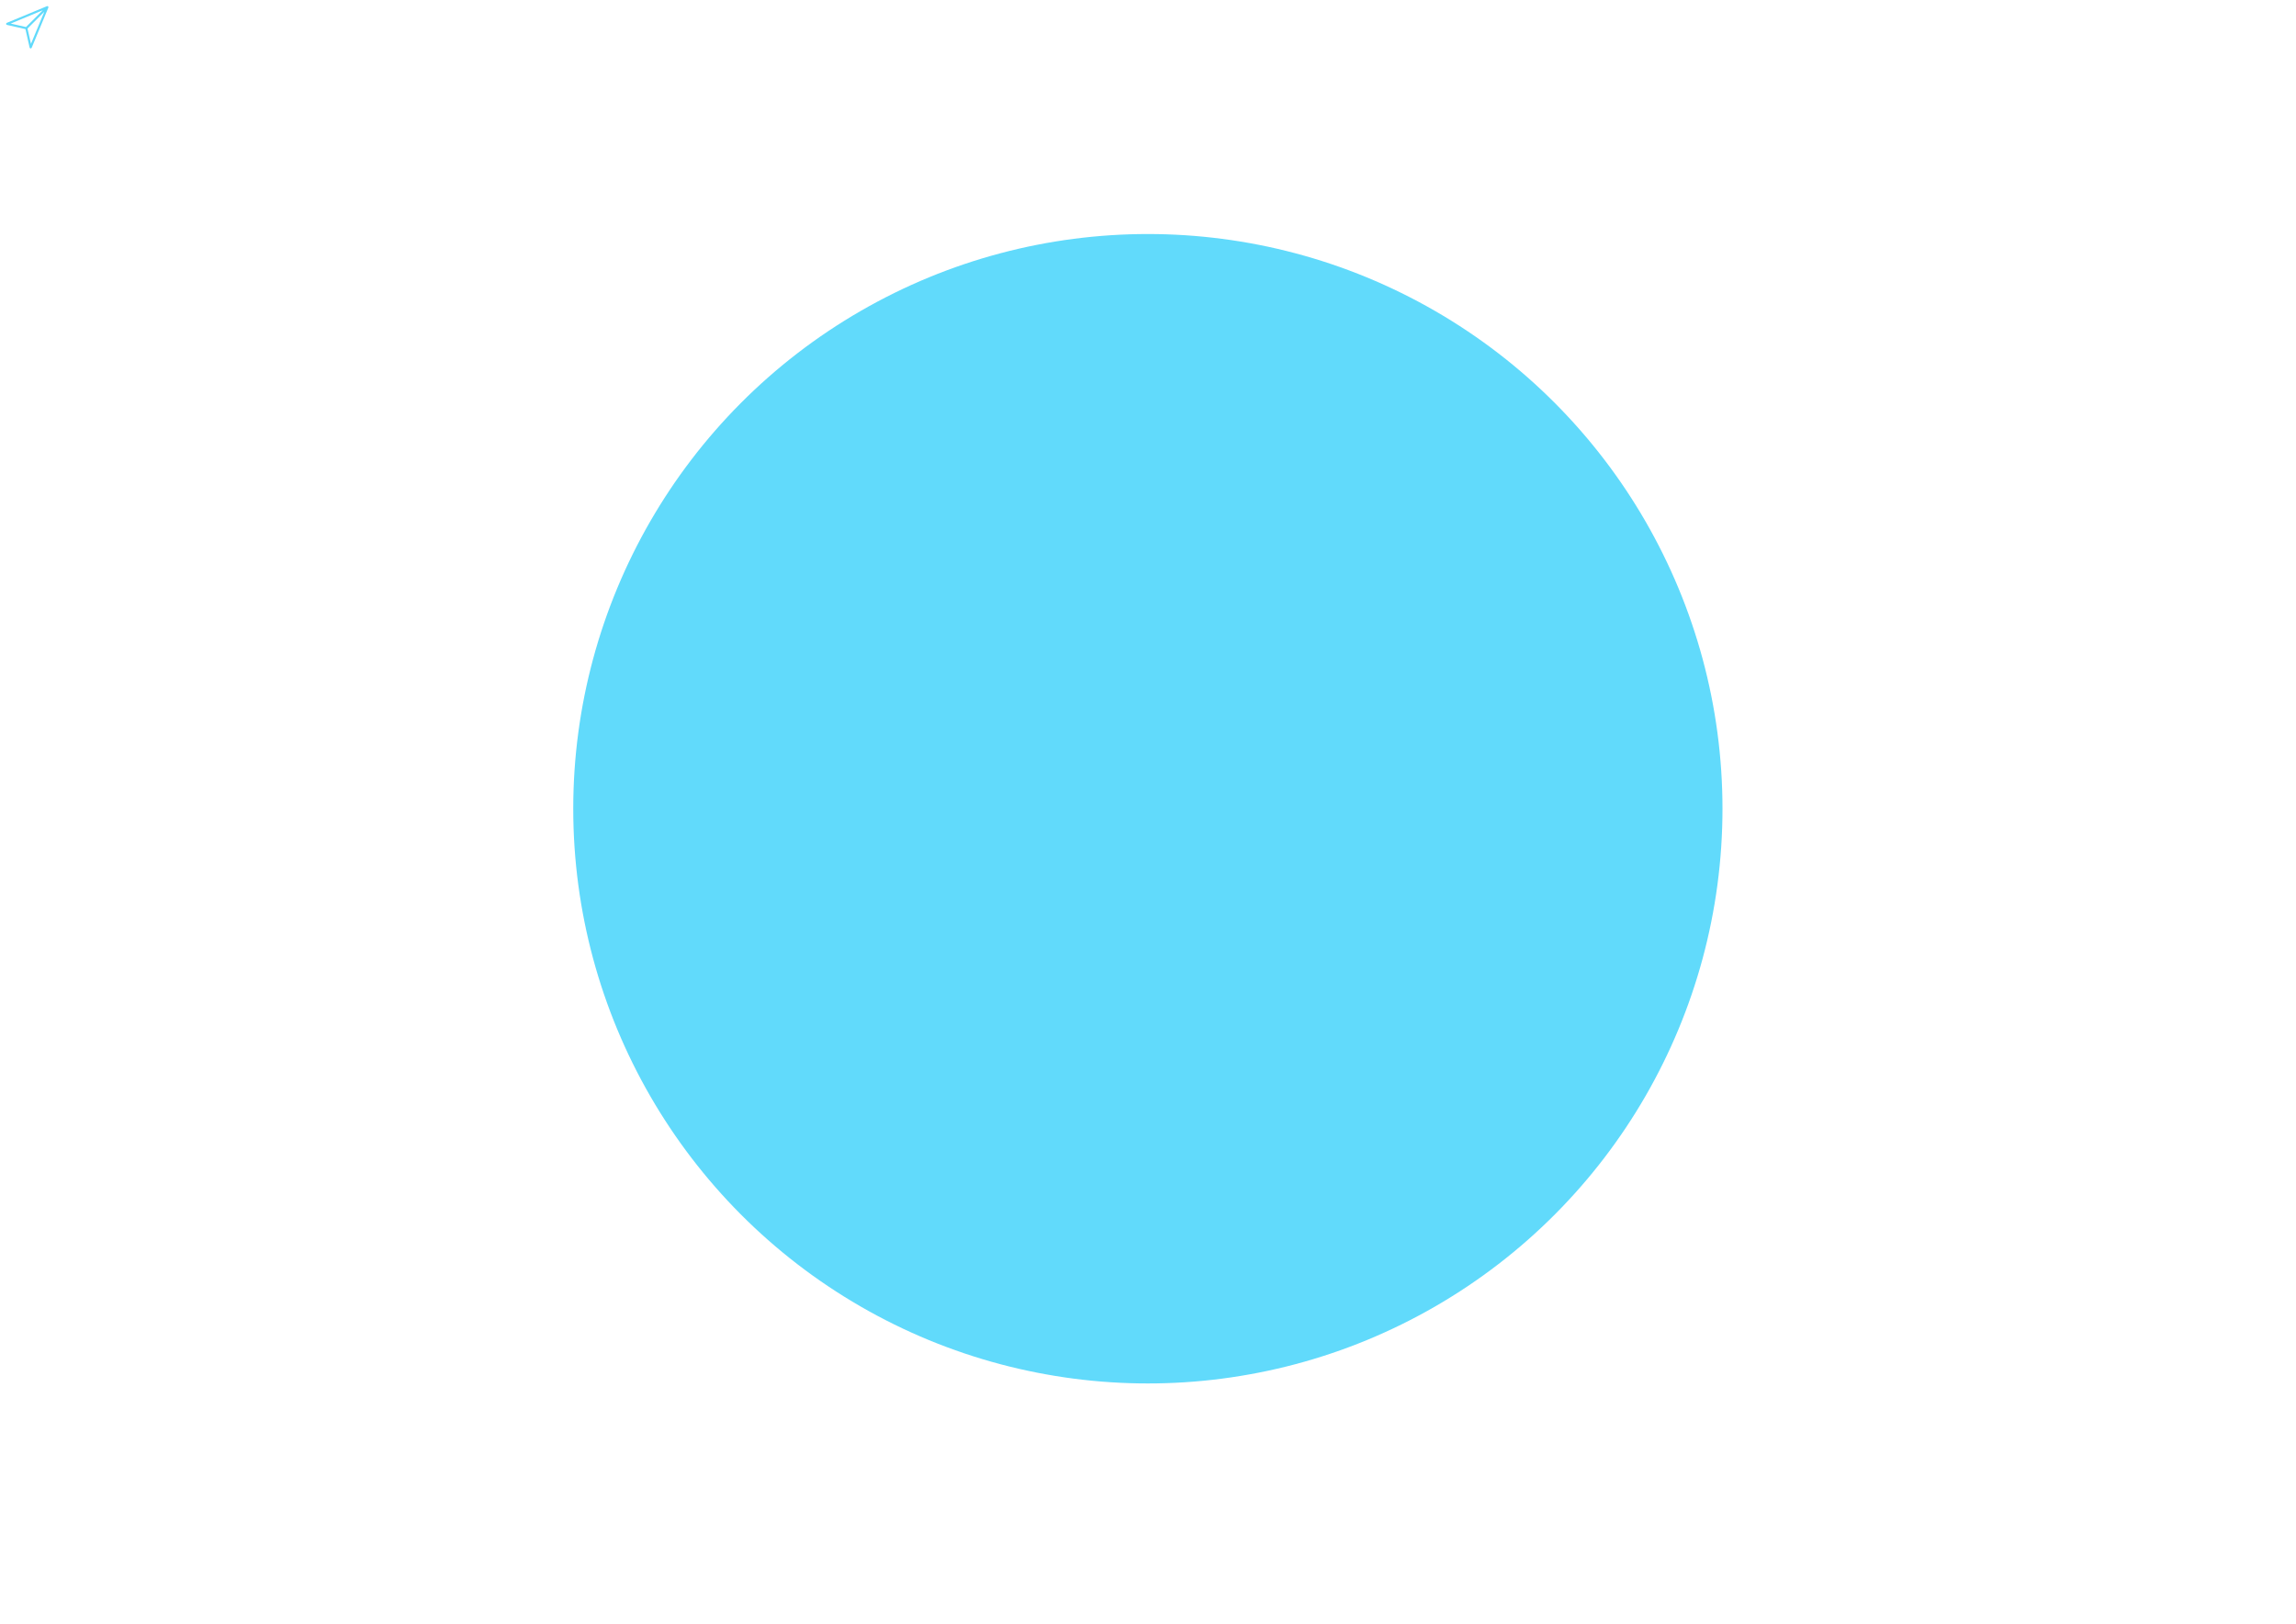<svg xmlns="http://www.w3.org/2000/svg" viewBox="0 0 841.9 595.3"><g fill="#61DAFB"><circle cx="420.9" cy="296.5" r="210.7"/><path d="M17.218,2.268L2.477,8.388C2.13,8.535,2.164,9.05,2.542,9.134L9.33,10.67l1.535,6.787c0.083,0.377,0.602,0.415,0.745,0.065l6.123-14.74C17.866,2.46,17.539,2.134,17.218,2.268 M3.92,8.641l11.772-4.89L9.535,9.909L3.92,8.641z M11.358,16.078l-1.268-5.613l6.157-6.157L11.358,16.078z"></path><path d="M520.5 78.1z"/></g></svg>